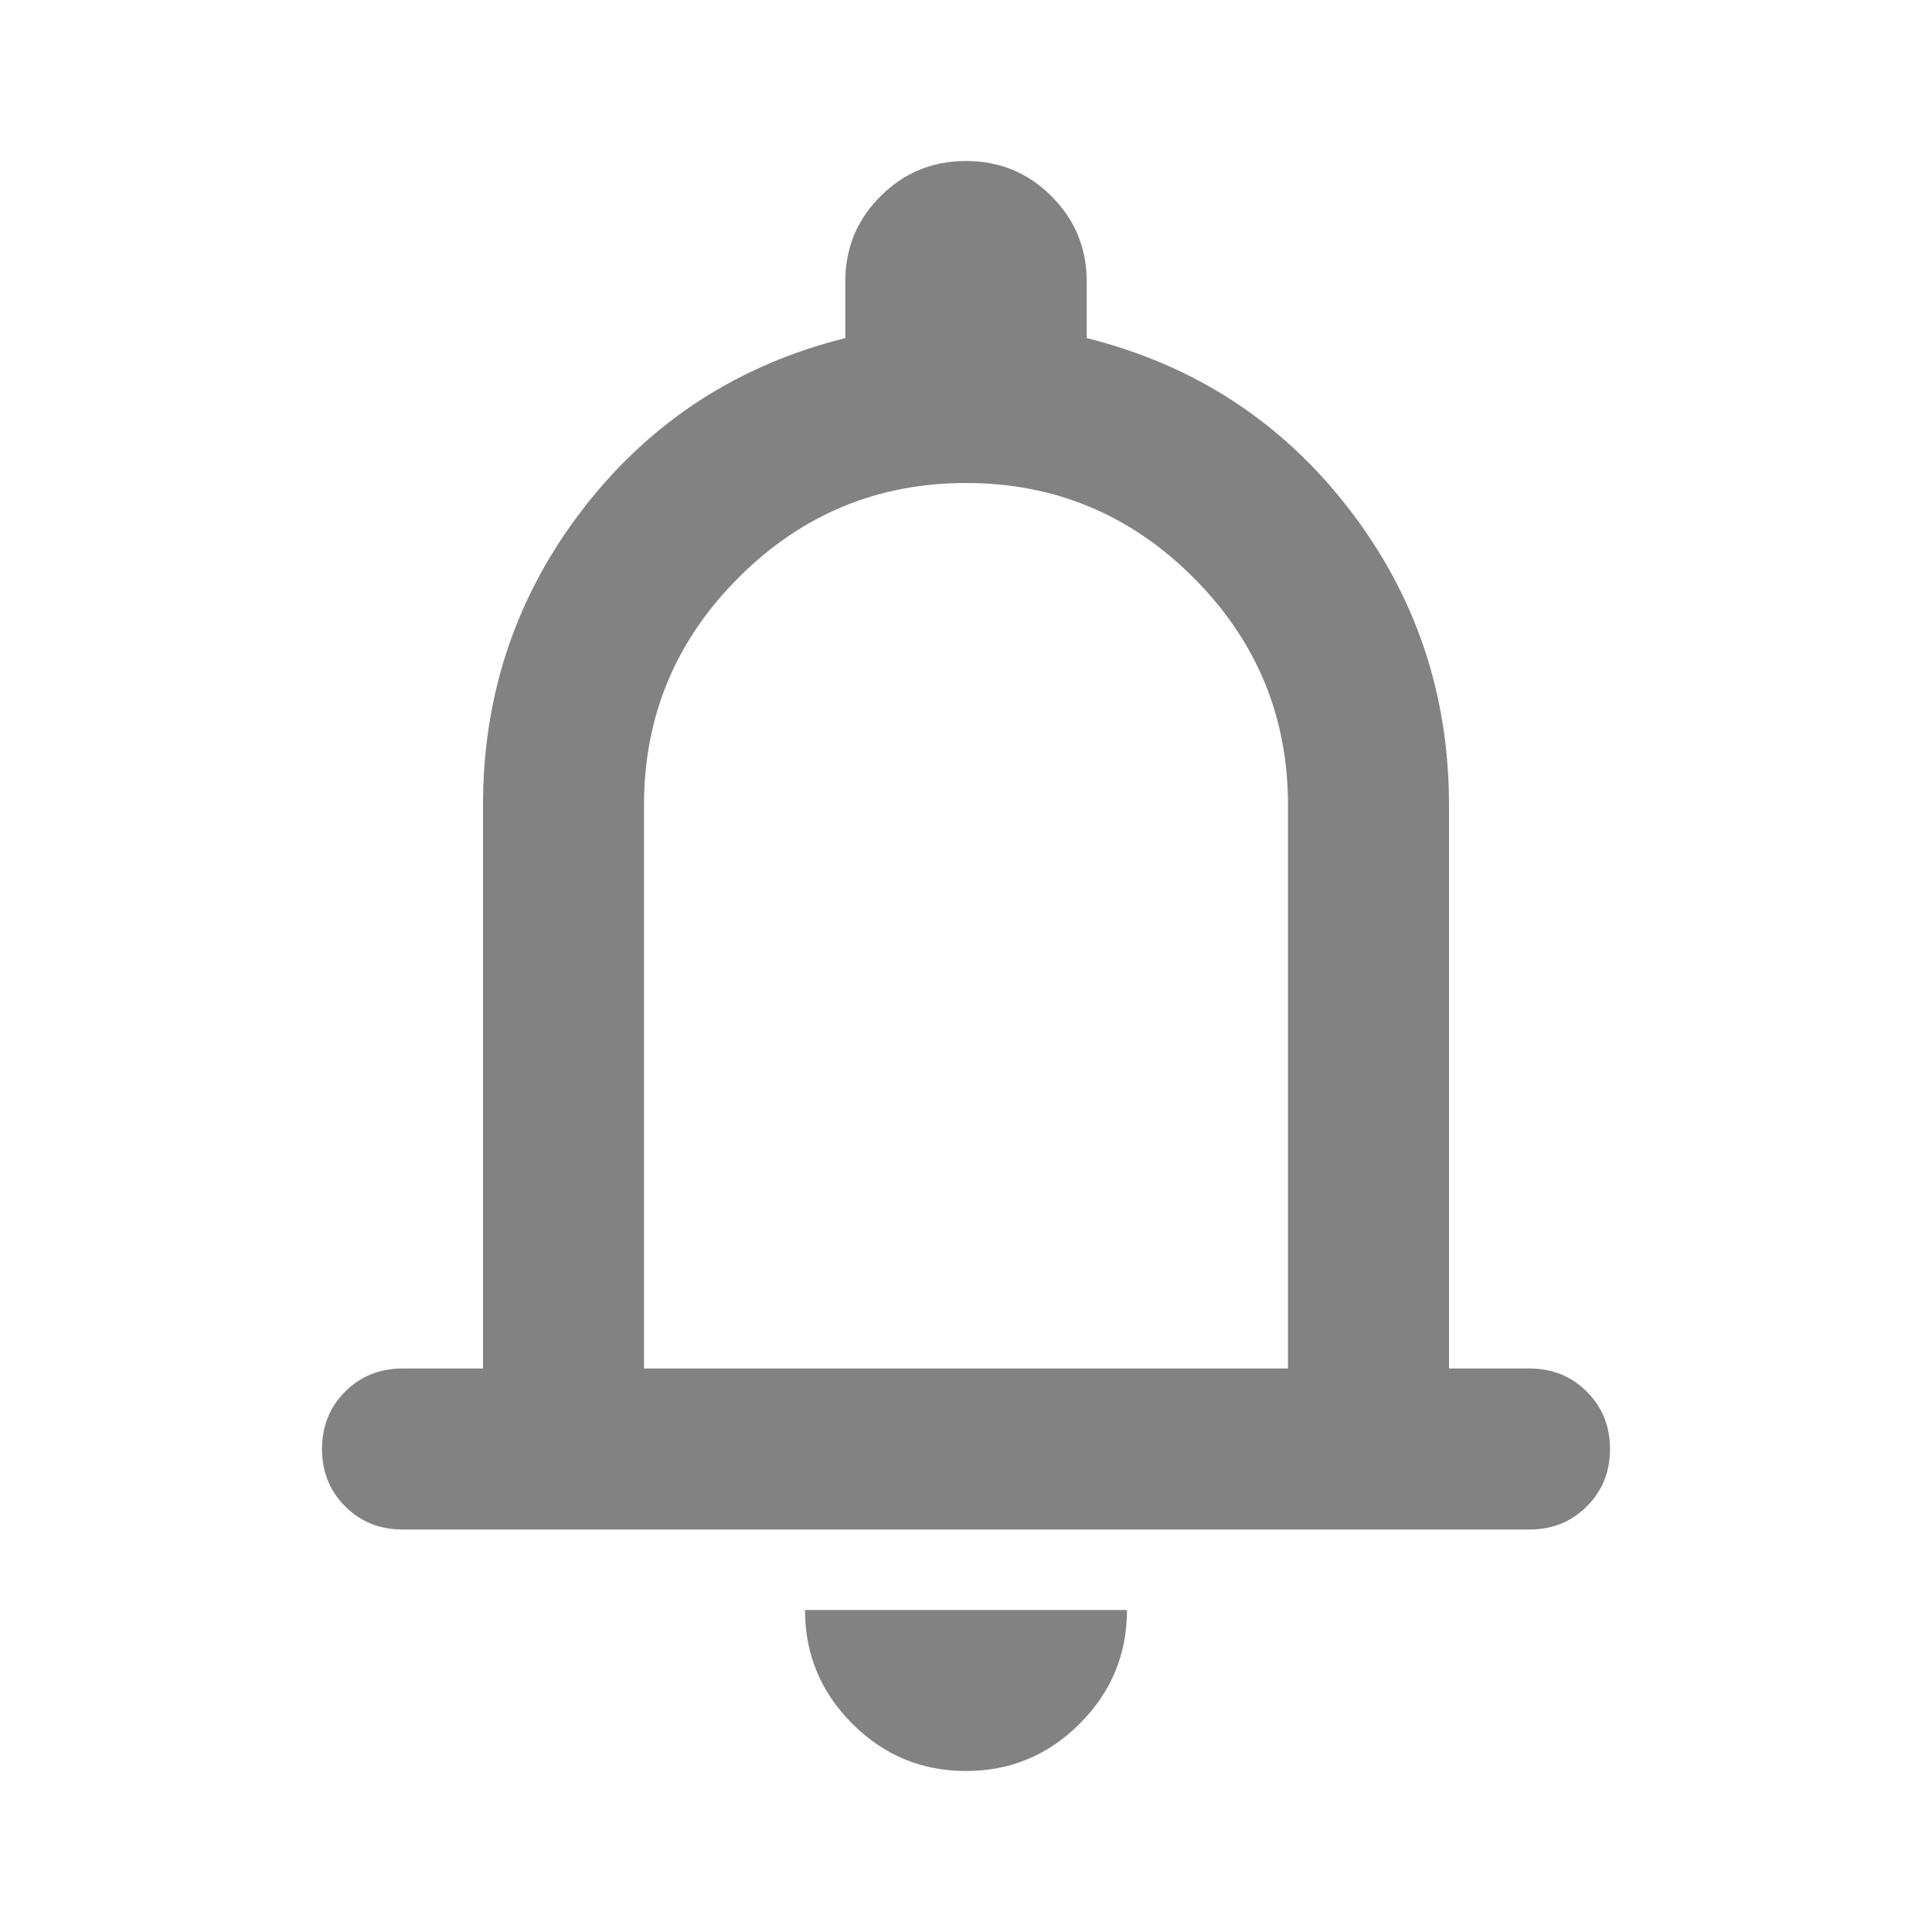 <svg width="24" height="24" viewBox="0 0 24 24" fill="none" xmlns="http://www.w3.org/2000/svg">
<path d="M5 19C4.717 19 4.479 18.904 4.287 18.712C4.096 18.521 4 18.283 4 18C4 17.717 4.096 17.479 4.287 17.288C4.479 17.096 4.717 17 5 17H6V10C6 8.617 6.417 7.388 7.25 6.312C8.083 5.237 9.167 4.533 10.5 4.2V3.5C10.5 3.083 10.646 2.729 10.938 2.438C11.229 2.146 11.583 2 12 2C12.417 2 12.771 2.146 13.062 2.438C13.354 2.729 13.5 3.083 13.5 3.5V4.2C14.833 4.533 15.917 5.237 16.75 6.312C17.583 7.388 18 8.617 18 10V17H19C19.283 17 19.521 17.096 19.712 17.288C19.904 17.479 20 17.717 20 18C20 18.283 19.904 18.521 19.712 18.712C19.521 18.904 19.283 19 19 19H5ZM12 22C11.45 22 10.979 21.804 10.588 21.413C10.196 21.021 10 20.55 10 20H14C14 20.55 13.804 21.021 13.412 21.413C13.021 21.804 12.55 22 12 22ZM8 17H16V10C16 8.9 15.608 7.958 14.825 7.175C14.042 6.392 13.1 6 12 6C10.9 6 9.958 6.392 9.175 7.175C8.392 7.958 8 8.9 8 10V17Z" fill="#828282"/>
</svg>
